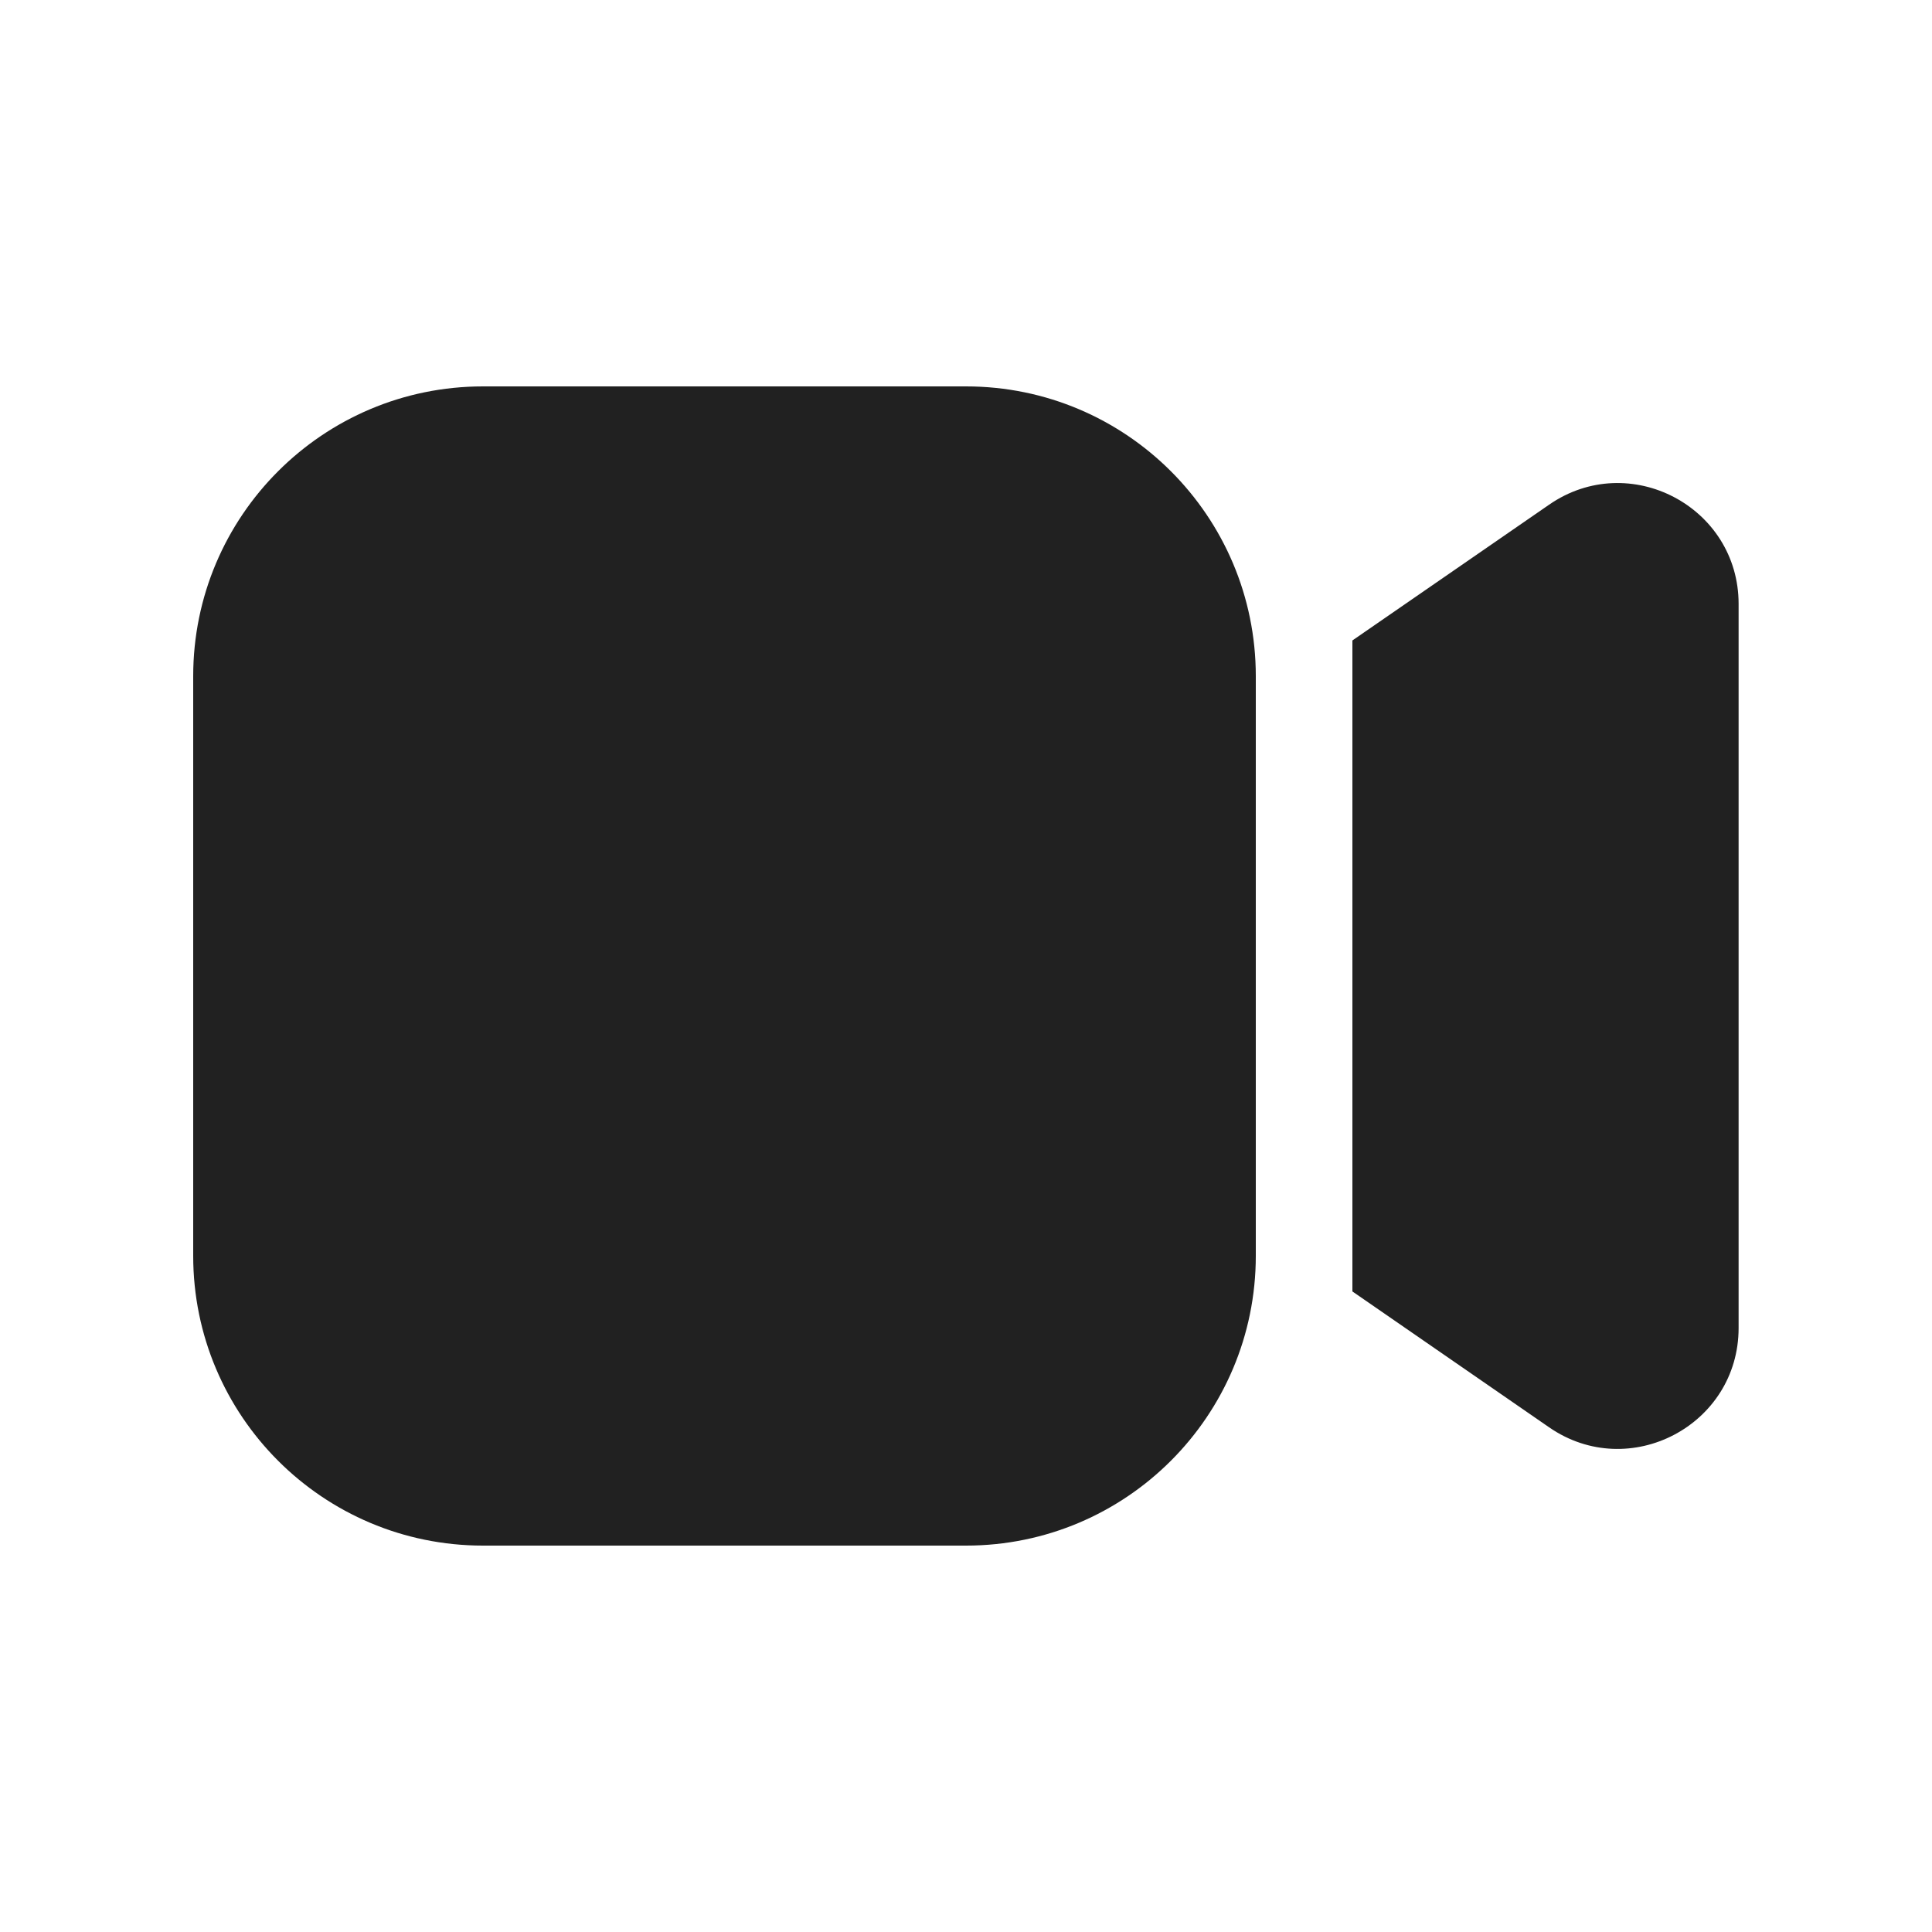 <svg width="20" height="20" viewBox="0 0 20 20" fill="none" xmlns="http://www.w3.org/2000/svg">
<path d="M2 7C2 5.343 3.343 4 5 4H10C11.657 4 13 5.343 13 7V13C13 14.657 11.657 16 10 16H5C3.343 16 2 14.657 2 13V7ZM16.037 14.776L14 13.369V6.63L16.037 5.224C16.866 4.651 17.998 5.245 17.998 6.252V13.747C17.998 14.755 16.866 15.348 16.037 14.776Z" fill="#212121"/>
</svg>
